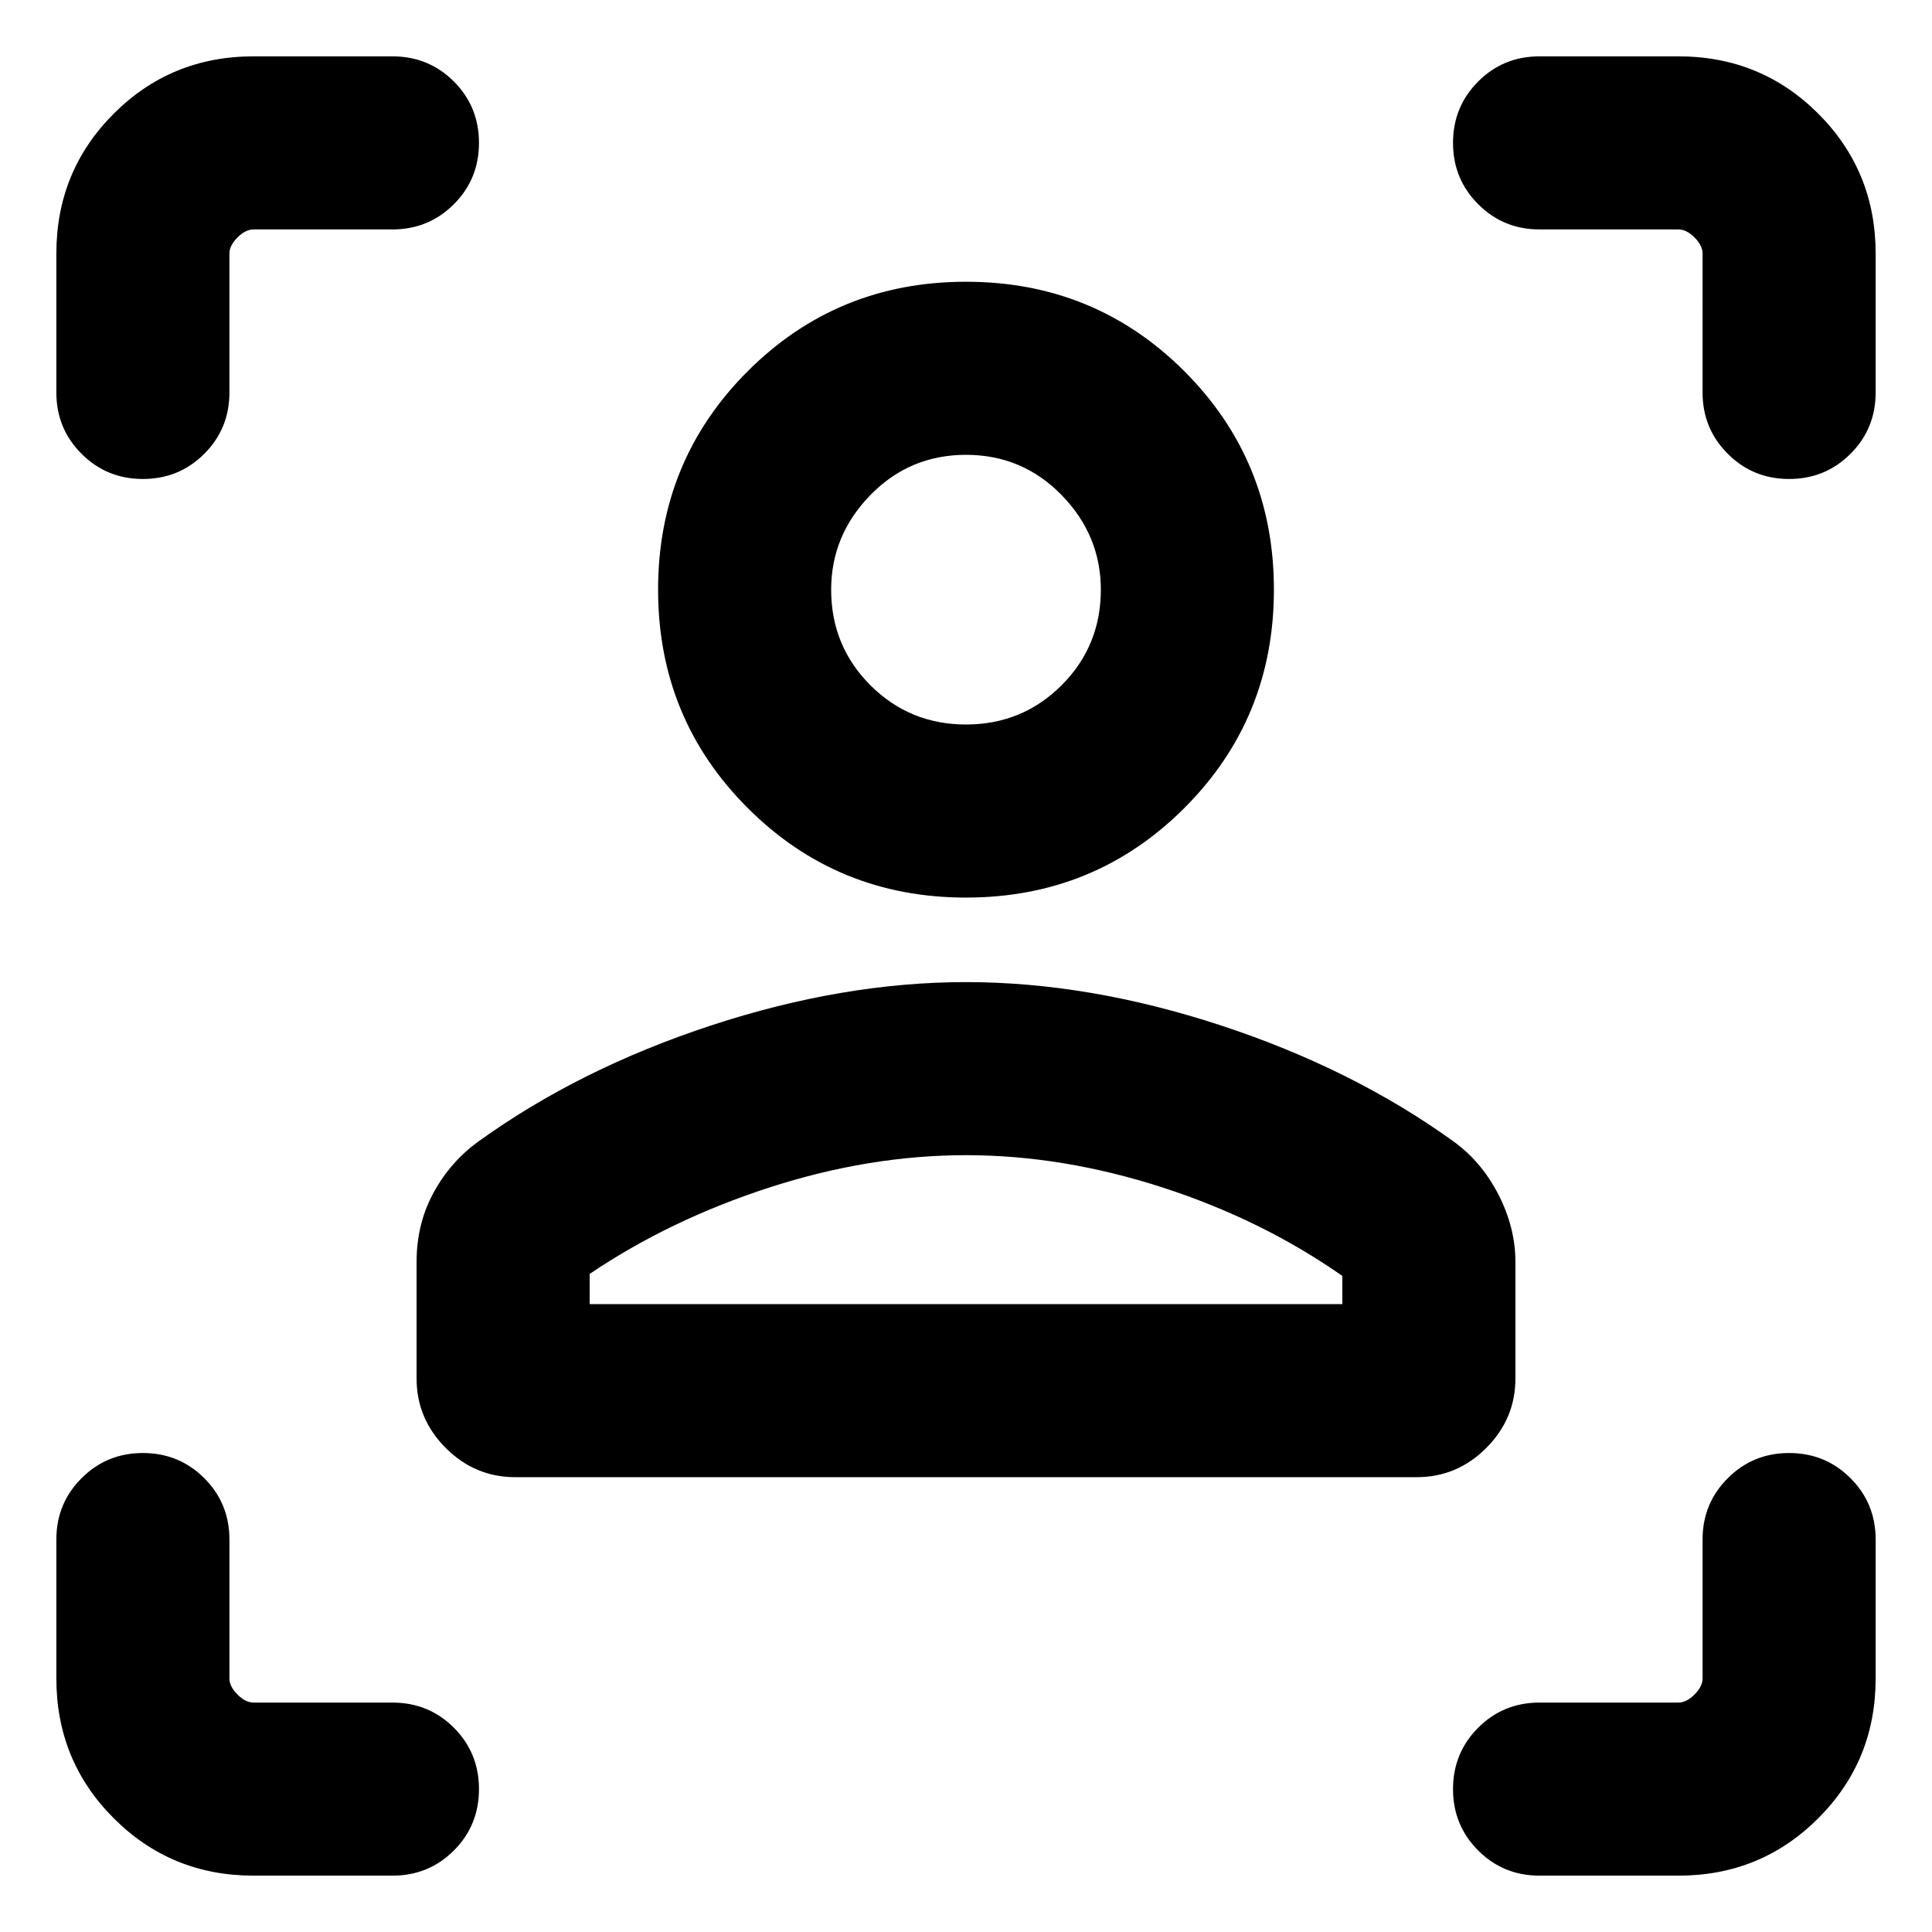 <svg xmlns="http://www.w3.org/2000/svg" height="24" width="24"><path d="M17.6 18.35H6.4q-.5 0-.862-.362-.363-.363-.363-.863v-1.45q0-.475.213-.863.212-.387.562-.637 1.25-.9 2.888-1.438Q10.475 12.2 12 12.2t3.163.537q1.637.538 2.887 1.438.35.25.563.662.212.413.212.838v1.45q0 .5-.363.863-.362.362-.862.362ZM7.325 16.2h9.35v-.35q-1-.7-2.237-1.1-1.238-.4-2.438-.4-1.2 0-2.438.4-1.237.4-2.237 1.075ZM12 11.15q-1.6 0-2.712-1.113-1.113-1.112-1.113-2.712t1.113-2.713Q10.4 3.5 12 3.5t2.713 1.112q1.112 1.113 1.112 2.713t-1.112 2.712Q13.6 11.15 12 11.15ZM12 9q.7 0 1.188-.488.487-.487.487-1.187 0-.675-.487-1.175-.488-.5-1.188-.5t-1.188.5q-.487.5-.487 1.175 0 .7.487 1.187Q11.3 9 12 9Zm0 7.2Zm0-8.875ZM4.875 2.85H3.15q-.1 0-.2.1t-.1.2v1.725q0 .45-.312.762-.313.313-.763.313t-.762-.313Q.7 5.325.7 4.875V3.15q0-1.025.713-1.738Q2.125.7 3.15.7h1.725q.45 0 .763.312.312.313.312.763t-.312.762q-.313.313-.763.313ZM3.15 23.3q-1.025 0-1.737-.713Q.7 21.875.7 20.85v-1.725q0-.45.313-.762.312-.313.762-.313t.763.313q.312.312.312.762v1.725q0 .1.1.2t.2.1h1.725q.45 0 .763.312.312.313.312.763t-.312.763q-.313.312-.763.312Zm17.7 0h-1.725q-.45 0-.762-.312-.313-.313-.313-.763t.313-.763q.312-.312.762-.312h1.725q.1 0 .2-.1t.1-.2v-1.725q0-.45.313-.762.312-.313.762-.313t.763.313q.312.312.312.762v1.725q0 1.025-.713 1.737-.712.713-1.737.713ZM19.125 2.85q-.45 0-.762-.313-.313-.312-.313-.762t.313-.763Q18.675.7 19.125.7h1.725q1.025 0 1.737.712.713.713.713 1.738v1.725q0 .45-.312.762-.313.313-.763.313t-.762-.313q-.313-.312-.313-.762V3.15q0-.1-.1-.2t-.2-.1Z"/></svg>